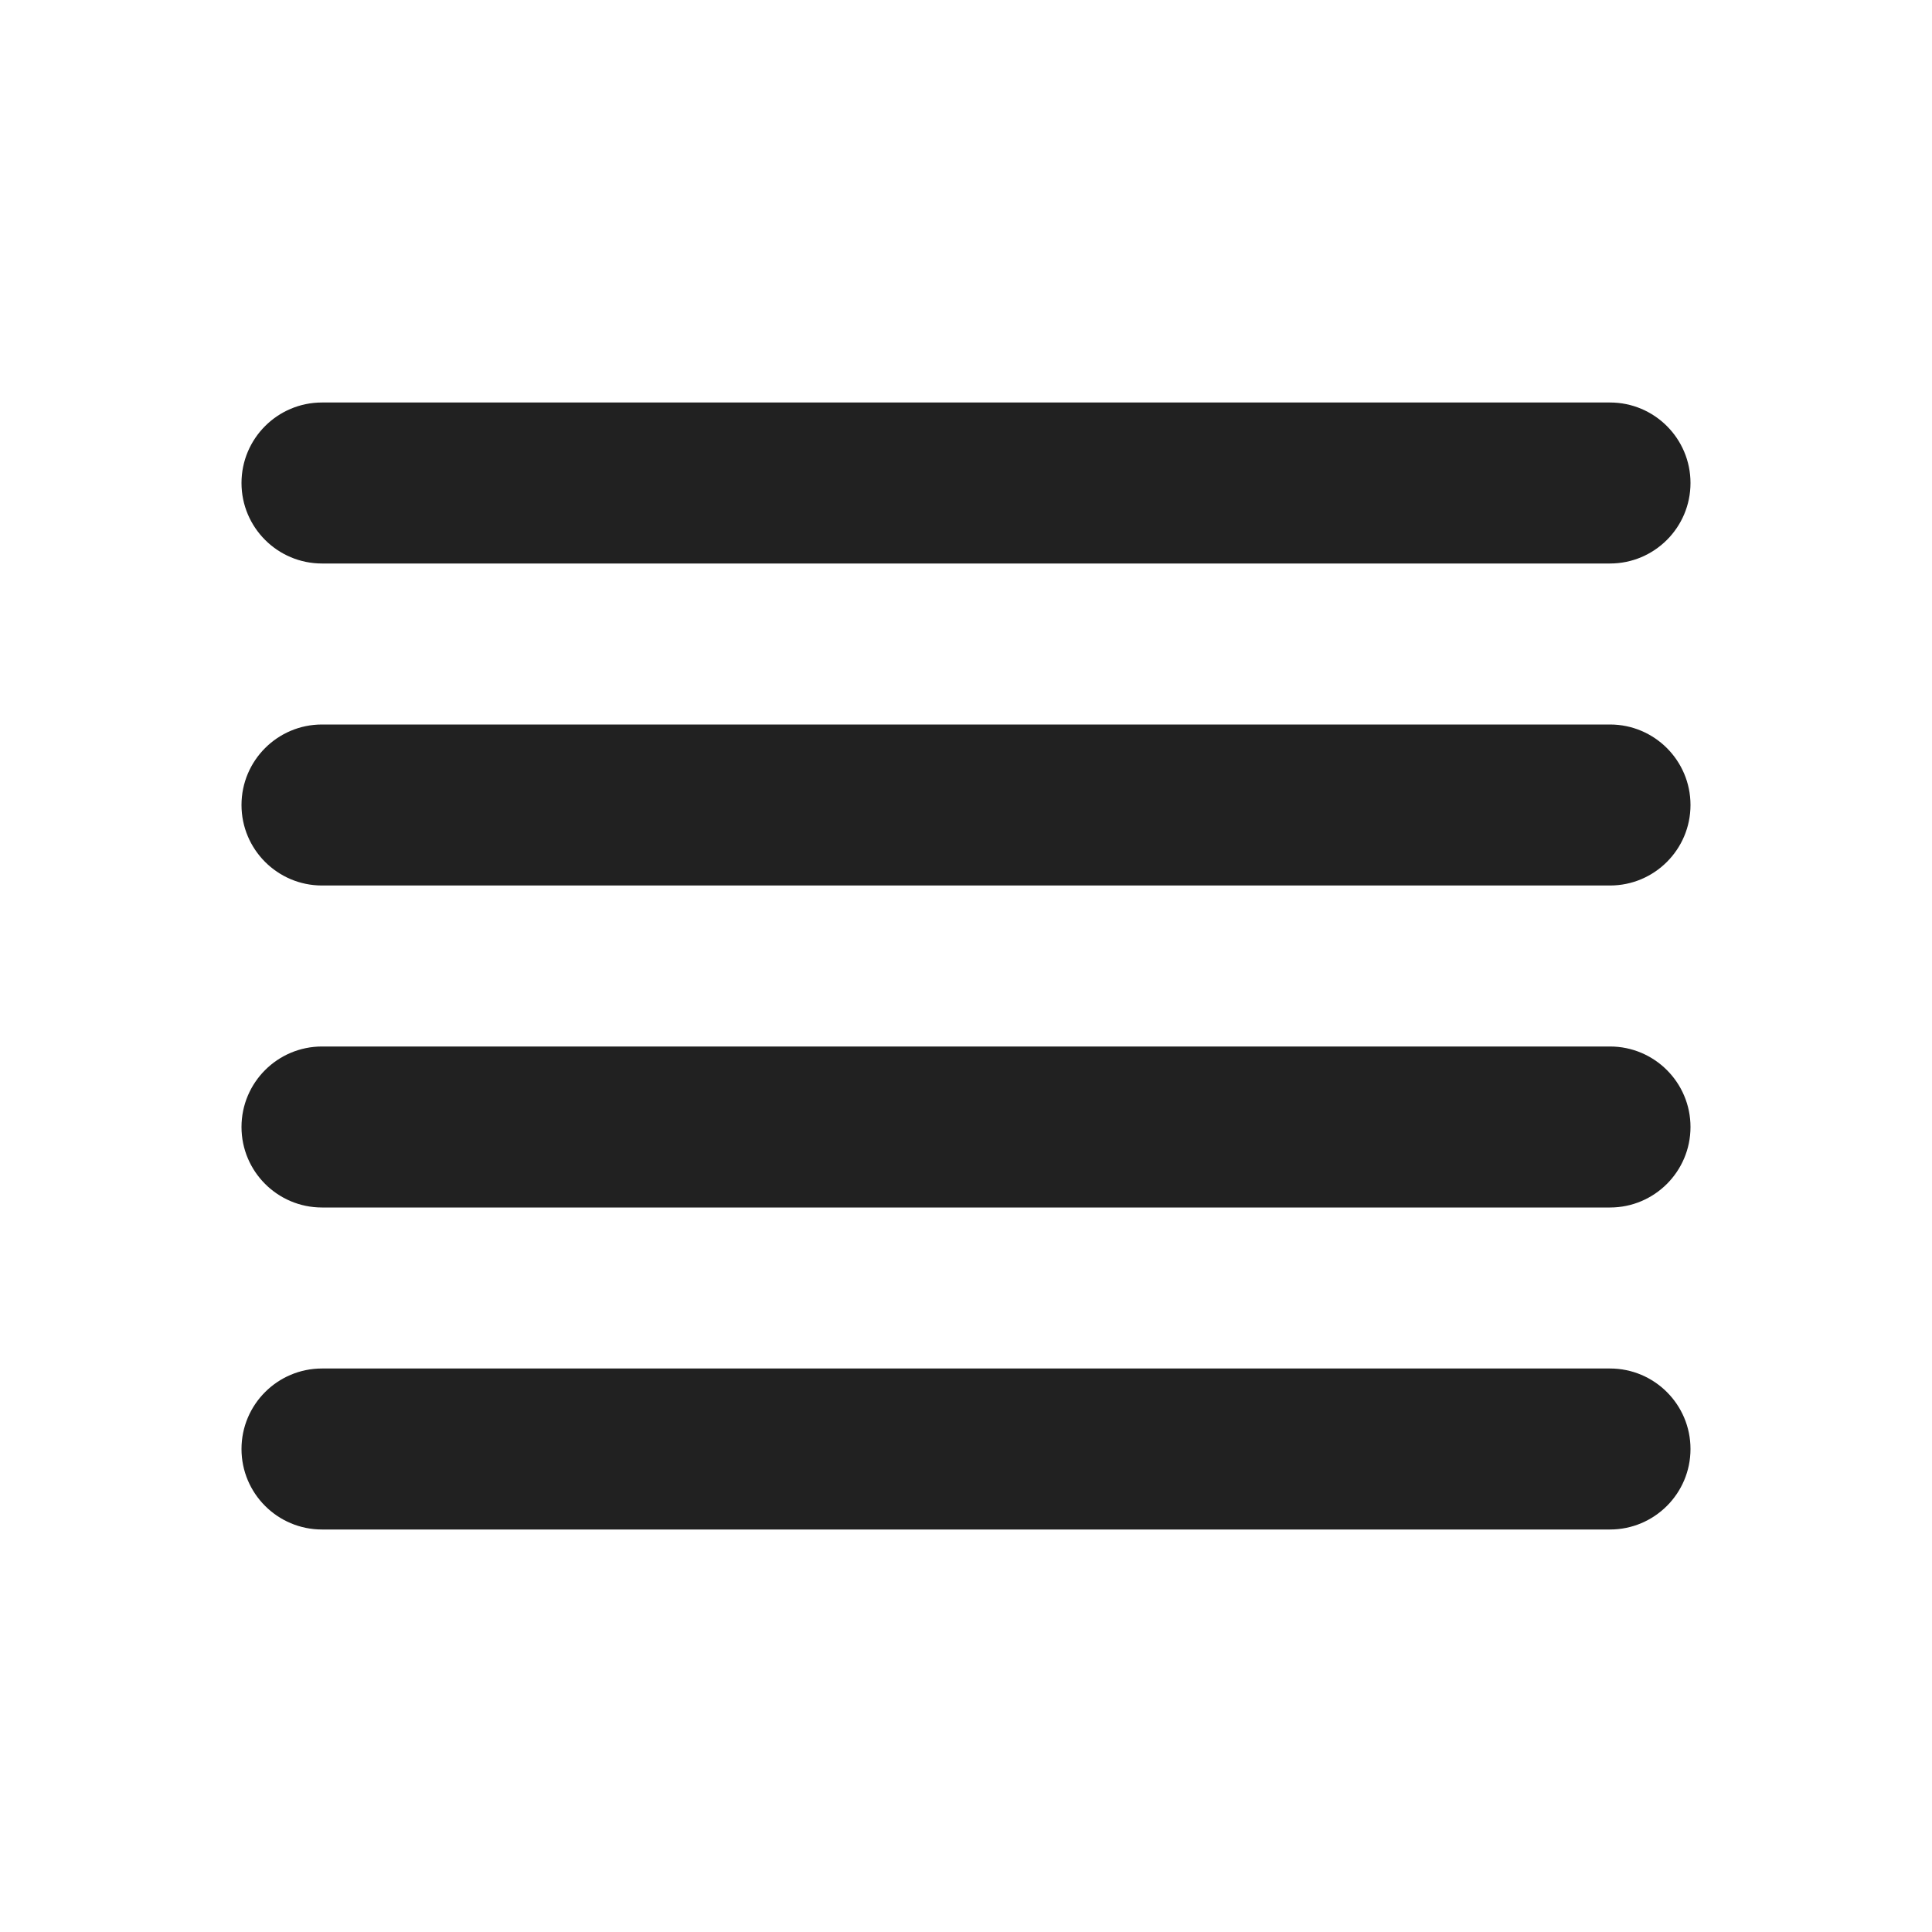<svg   viewBox="0 0 24 24" fill="none" xmlns="http://www.w3.org/2000/svg">
<path d="M4 5C3.448 5 3 5.448 3 6C3 6.552 3.448 7 4 7H20C20.552 7 21 6.552 21 6C21 5.448 20.552 5 20 5H4Z" fill="#212121"/>
<path d="M4 9C3.448 9 3 9.448 3 10C3 10.552 3.448 11 4 11H20C20.552 11 21 10.552 21 10C21 9.448 20.552 9 20 9H4Z" fill="#212121"/>
<path d="M3 14C3 13.448 3.448 13 4 13H20C20.552 13 21 13.448 21 14C21 14.552 20.552 15 20 15H4C3.448 15 3 14.552 3 14Z" fill="#212121"/>
<path d="M4 17C3.448 17 3 17.448 3 18C3 18.552 3.448 19 4 19H20C20.552 19 21 18.552 21 18C21 17.448 20.552 17 20 17H4Z" fill="#212121"/>
</svg>
